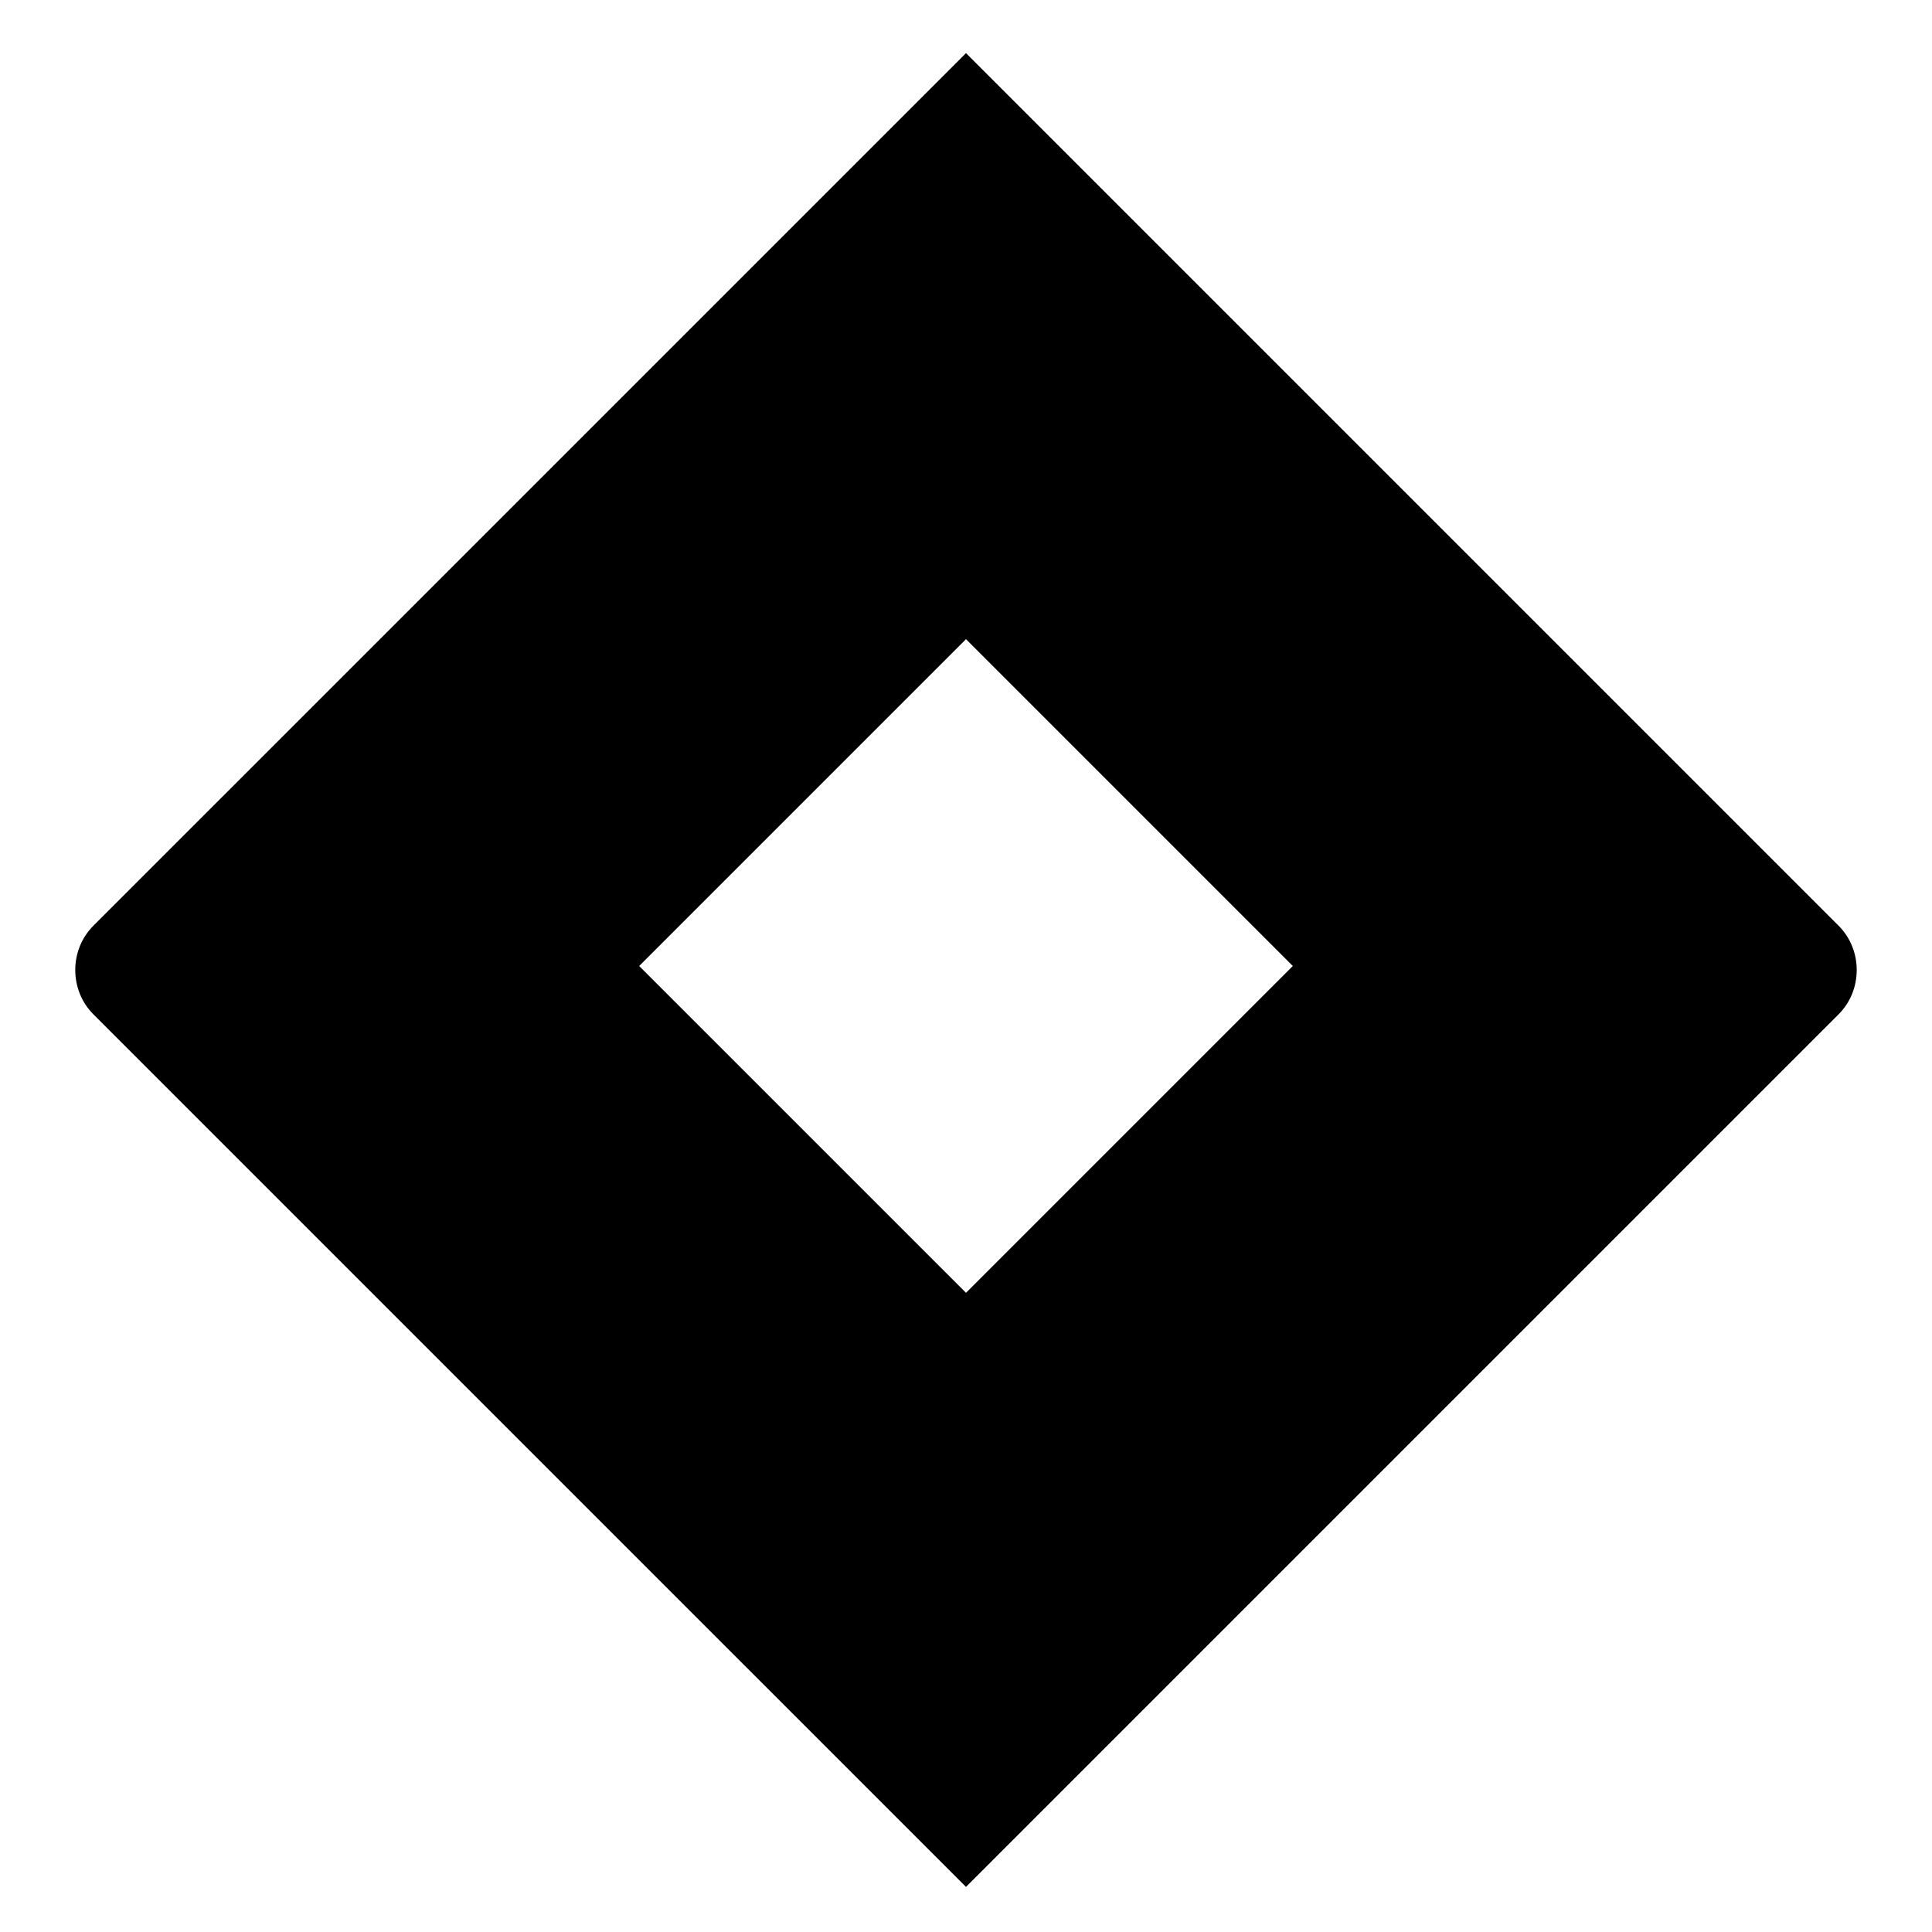 <svg width="100" height="100" viewBox="0 0 100 100" fill="none" xmlns="http://www.w3.org/2000/svg">
  <path d="M95.166 47.916L52.083 4.833L50 2.75L19.25 33.5L4.833 47.916C3.583 49.166 3.583 51.25 4.833 52.5L34.666 82.333L50 97.666L80.75 66.916L81.333 66.333L95.166 52.5C96.416 51.25 96.416 49.166 95.166 47.916ZM50 66.916L33.083 50L50 33.083L66.916 50L50 66.916Z" fill="currentColor"/>
</svg>

